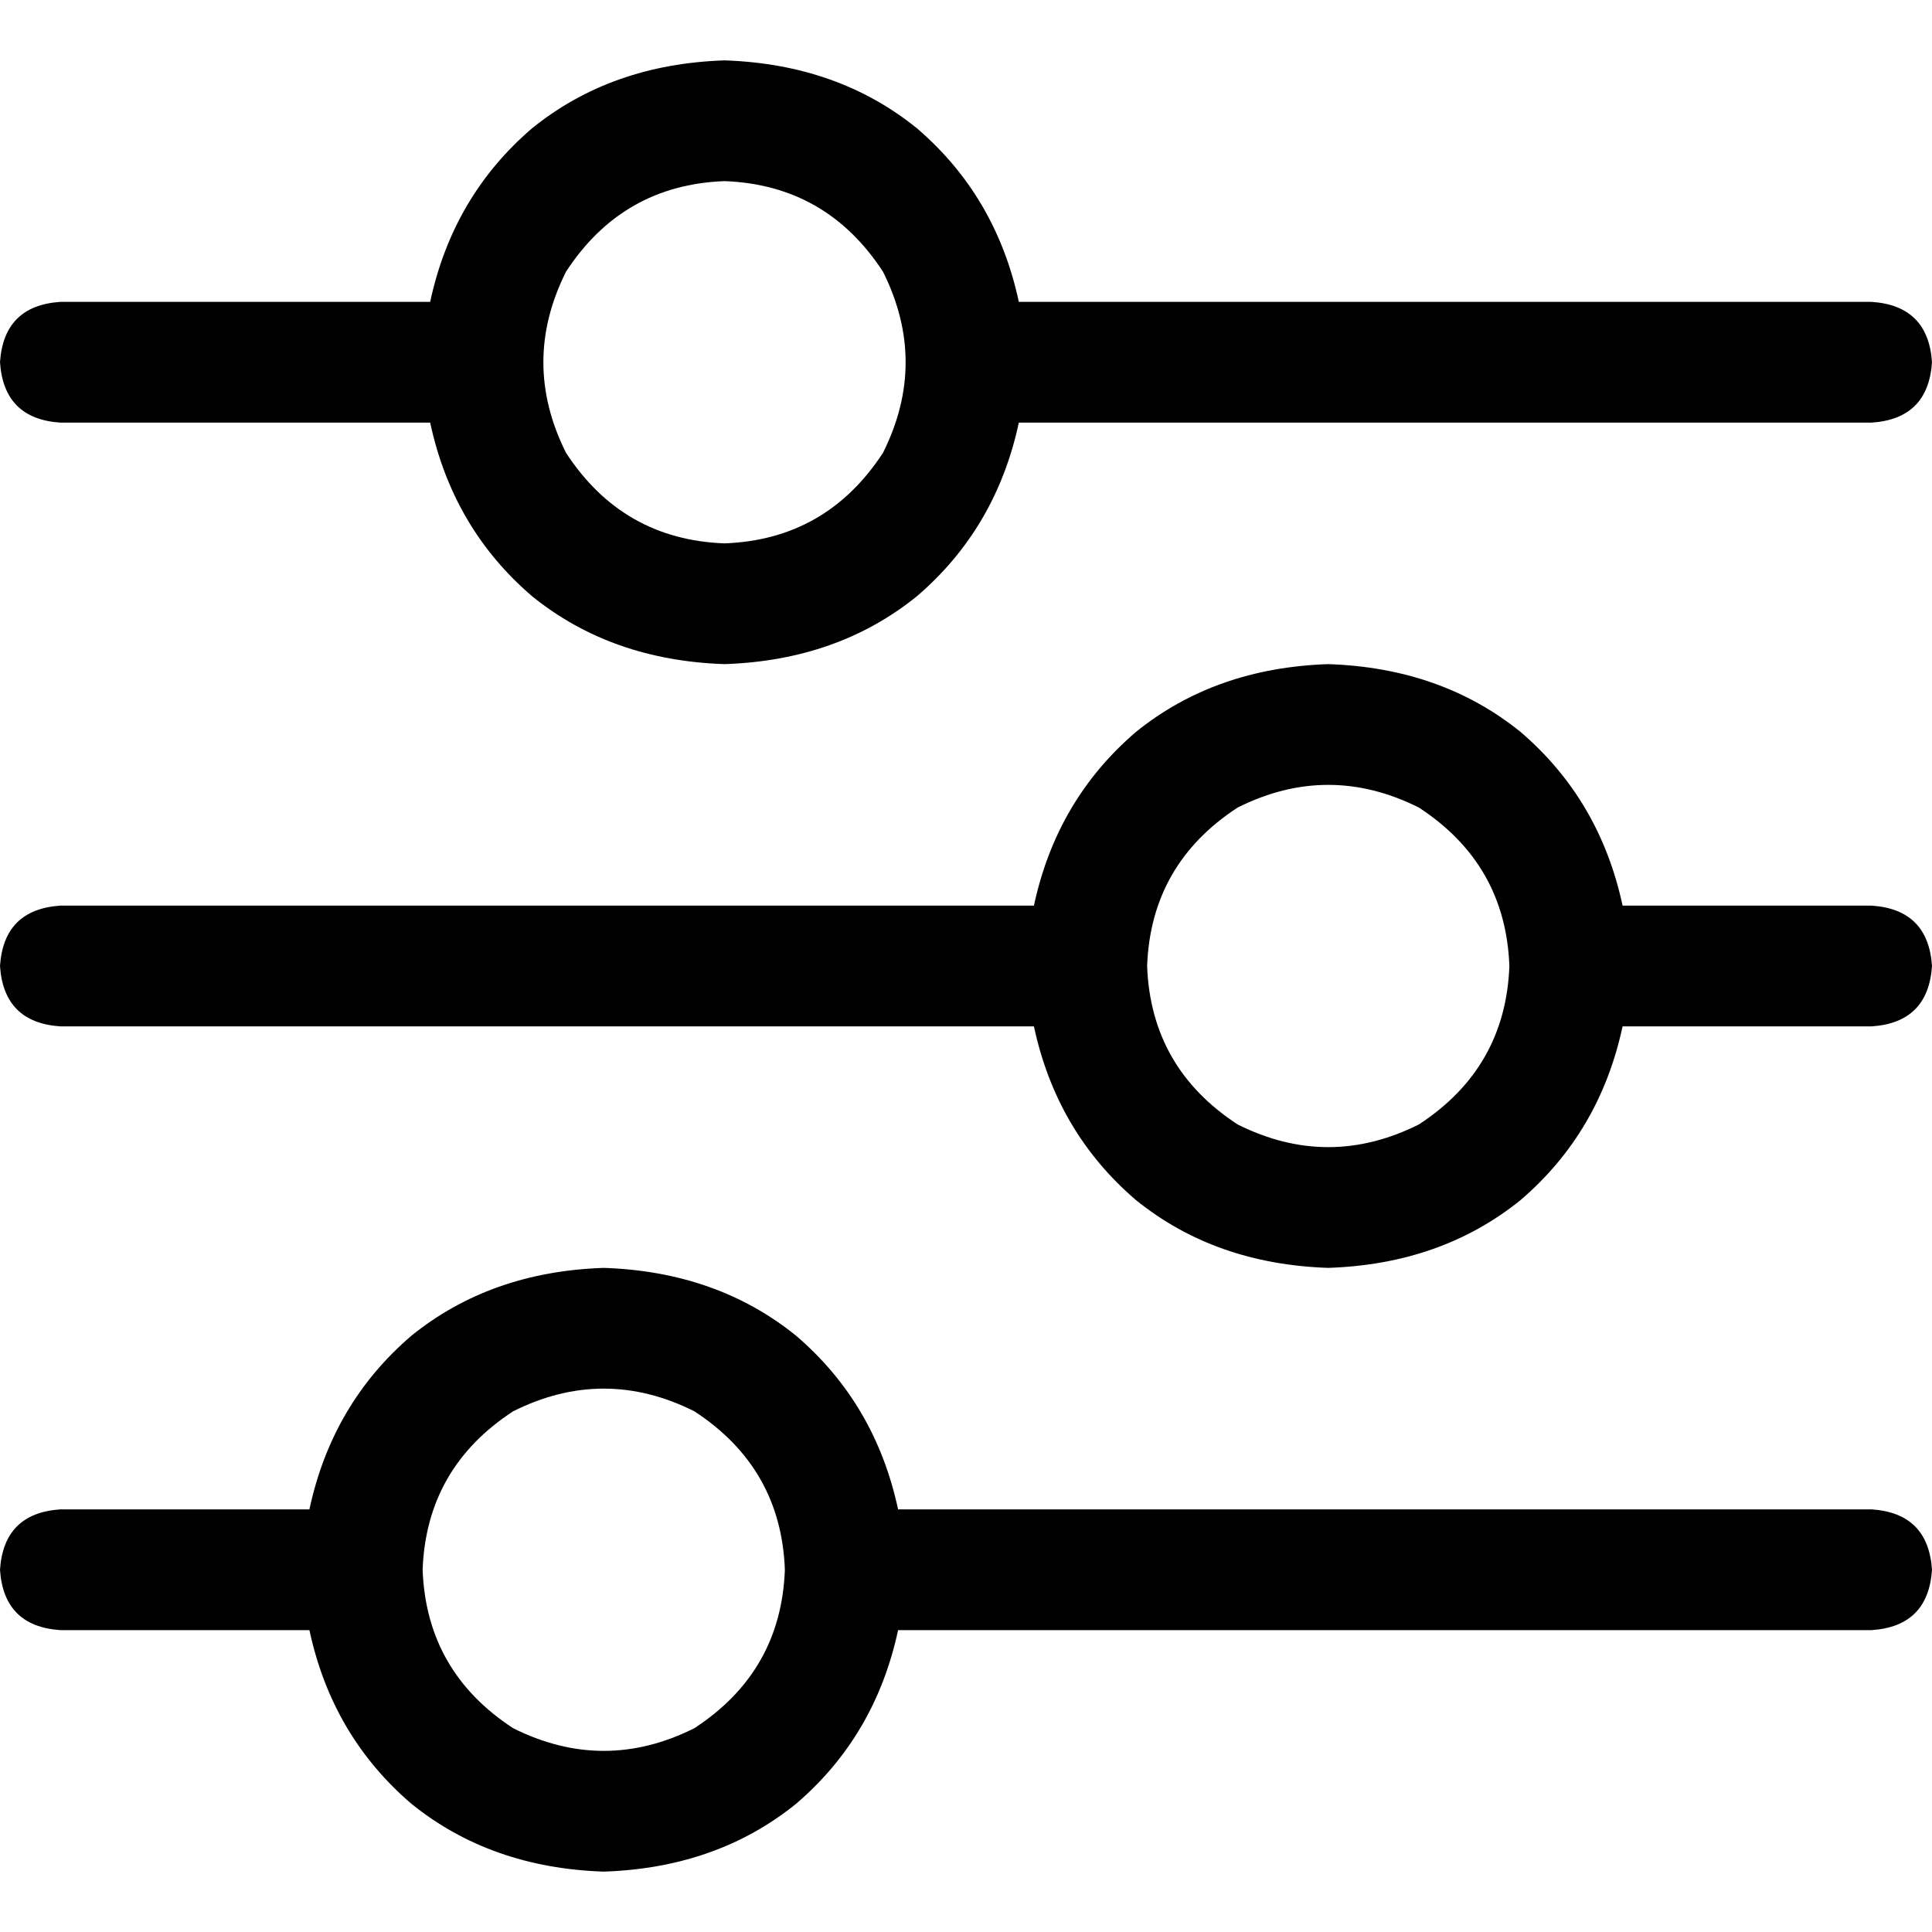 <svg xmlns="http://www.w3.org/2000/svg" viewBox="0 0 512 512">
  <path d="M 0 416 Q 1 431 16 432 L 82 432 Q 88 460 109 478 Q 130 495 160 496 Q 190 495 211 478 Q 232 460 238 432 L 496 432 Q 511 431 512 416 Q 511 401 496 400 L 238 400 Q 232 372 211 354 Q 190 337 160 336 Q 130 337 109 354 Q 88 372 82 400 L 16 400 Q 1 401 0 416 L 0 416 Z M 112 416 Q 113 389 136 374 Q 160 362 184 374 Q 207 389 208 416 Q 207 443 184 458 Q 160 470 136 458 Q 113 443 112 416 L 112 416 Z M 304 256 Q 305 229 328 214 Q 352 202 376 214 Q 399 229 400 256 Q 399 283 376 298 Q 352 310 328 298 Q 305 283 304 256 L 304 256 Z M 352 176 Q 322 177 301 194 L 301 194 Q 280 212 274 240 L 16 240 Q 1 241 0 256 Q 1 271 16 272 L 274 272 Q 280 300 301 318 Q 322 335 352 336 Q 382 335 403 318 Q 424 300 430 272 L 496 272 Q 511 271 512 256 Q 511 241 496 240 L 430 240 Q 424 212 403 194 Q 382 177 352 176 L 352 176 Z M 192 144 Q 165 143 150 120 Q 138 96 150 72 Q 165 49 192 48 Q 219 49 234 72 Q 246 96 234 120 Q 219 143 192 144 L 192 144 Z M 270 80 Q 264 52 243 34 L 243 34 Q 222 17 192 16 Q 162 17 141 34 Q 120 52 114 80 L 16 80 Q 1 81 0 96 Q 1 111 16 112 L 114 112 Q 120 140 141 158 Q 162 175 192 176 Q 222 175 243 158 Q 264 140 270 112 L 496 112 Q 511 111 512 96 Q 511 81 496 80 L 270 80 L 270 80 Z" />
</svg>